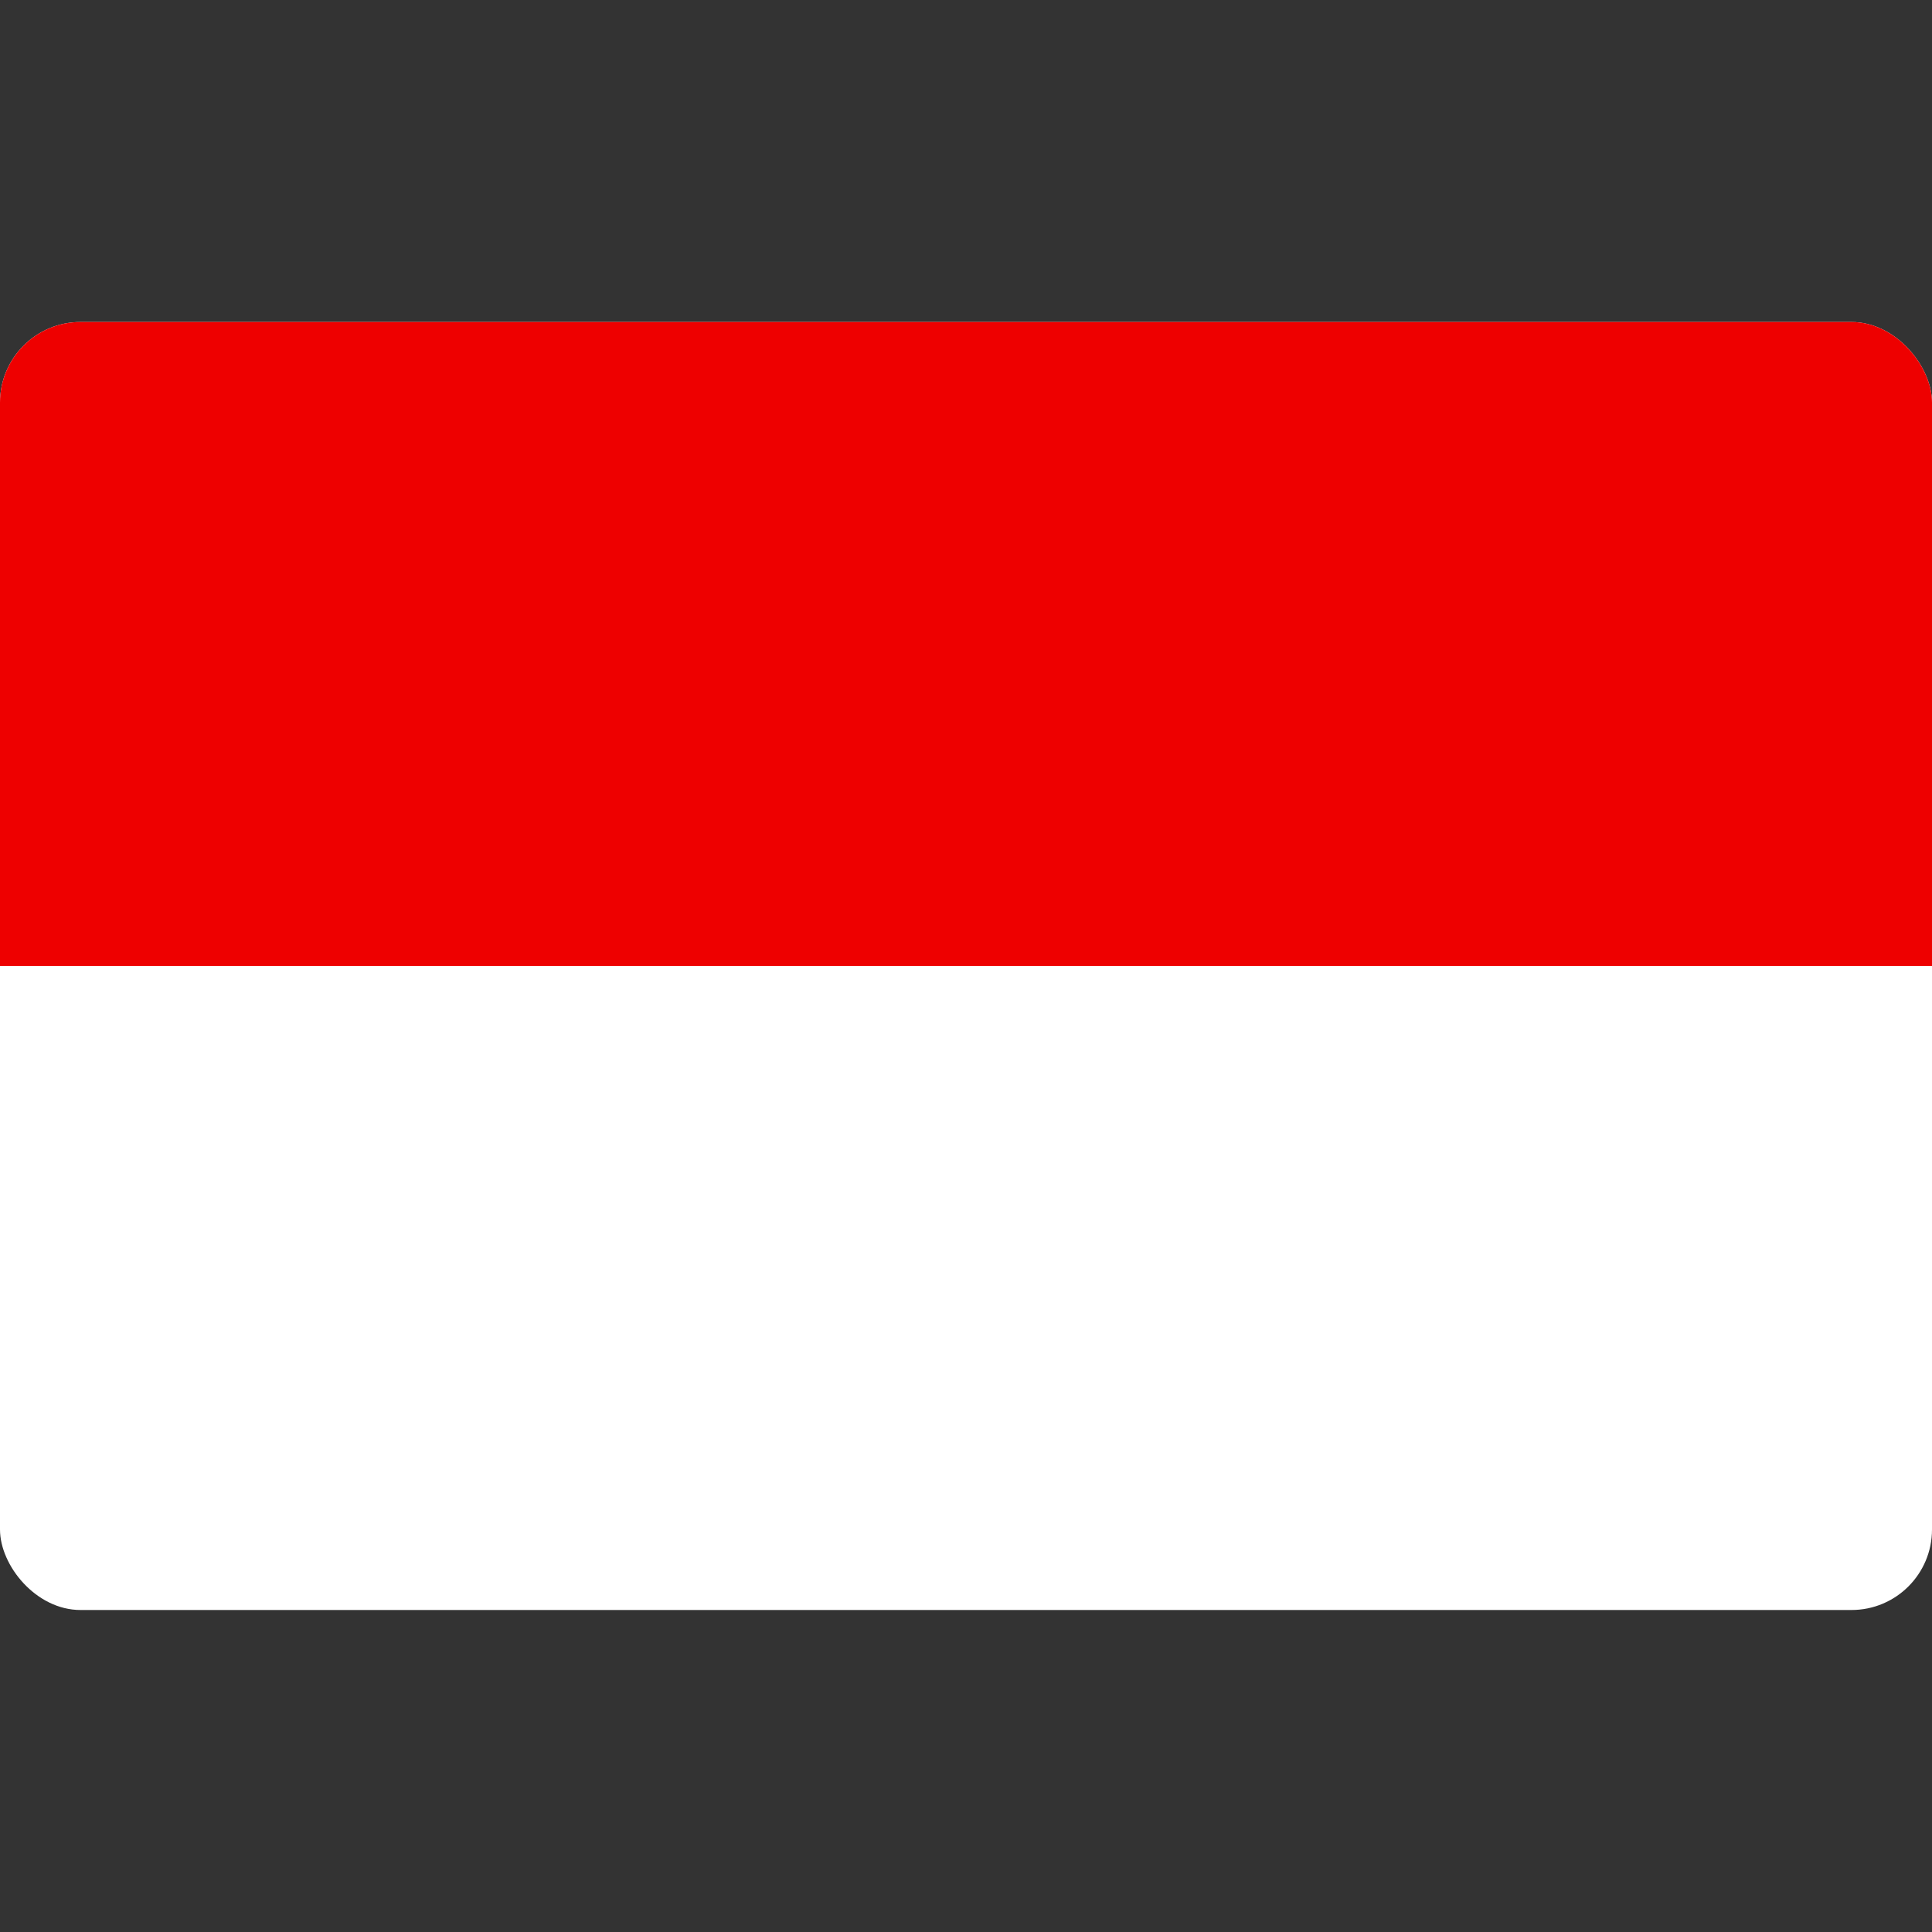 
<svg width="24" height="24" viewBox="0 0 24 24" fill="none" xmlns="http://www.w3.org/2000/svg">
<rect x="0" y="0" width="24" height="24" fill="#333333" stroke="none"/>
<g clip-path="url(#clip0_582_499)">
<g clip-path="url(#clip1_582_499)">
<path d="M0 4H24V20H0V4Z" fill="white"/>
<path d="M0 4H24V12H0V4Z" fill="#EE0000"/>
</g>
</g>
<defs>
<clipPath id="clip0_582_499">
<rect width="24" height="24" fill="white"/>
</clipPath>
<clipPath id="clip1_582_499">
<rect y="4" width="24" height="16" rx="1" fill="white"/>
</clipPath>
</defs>
</svg>
